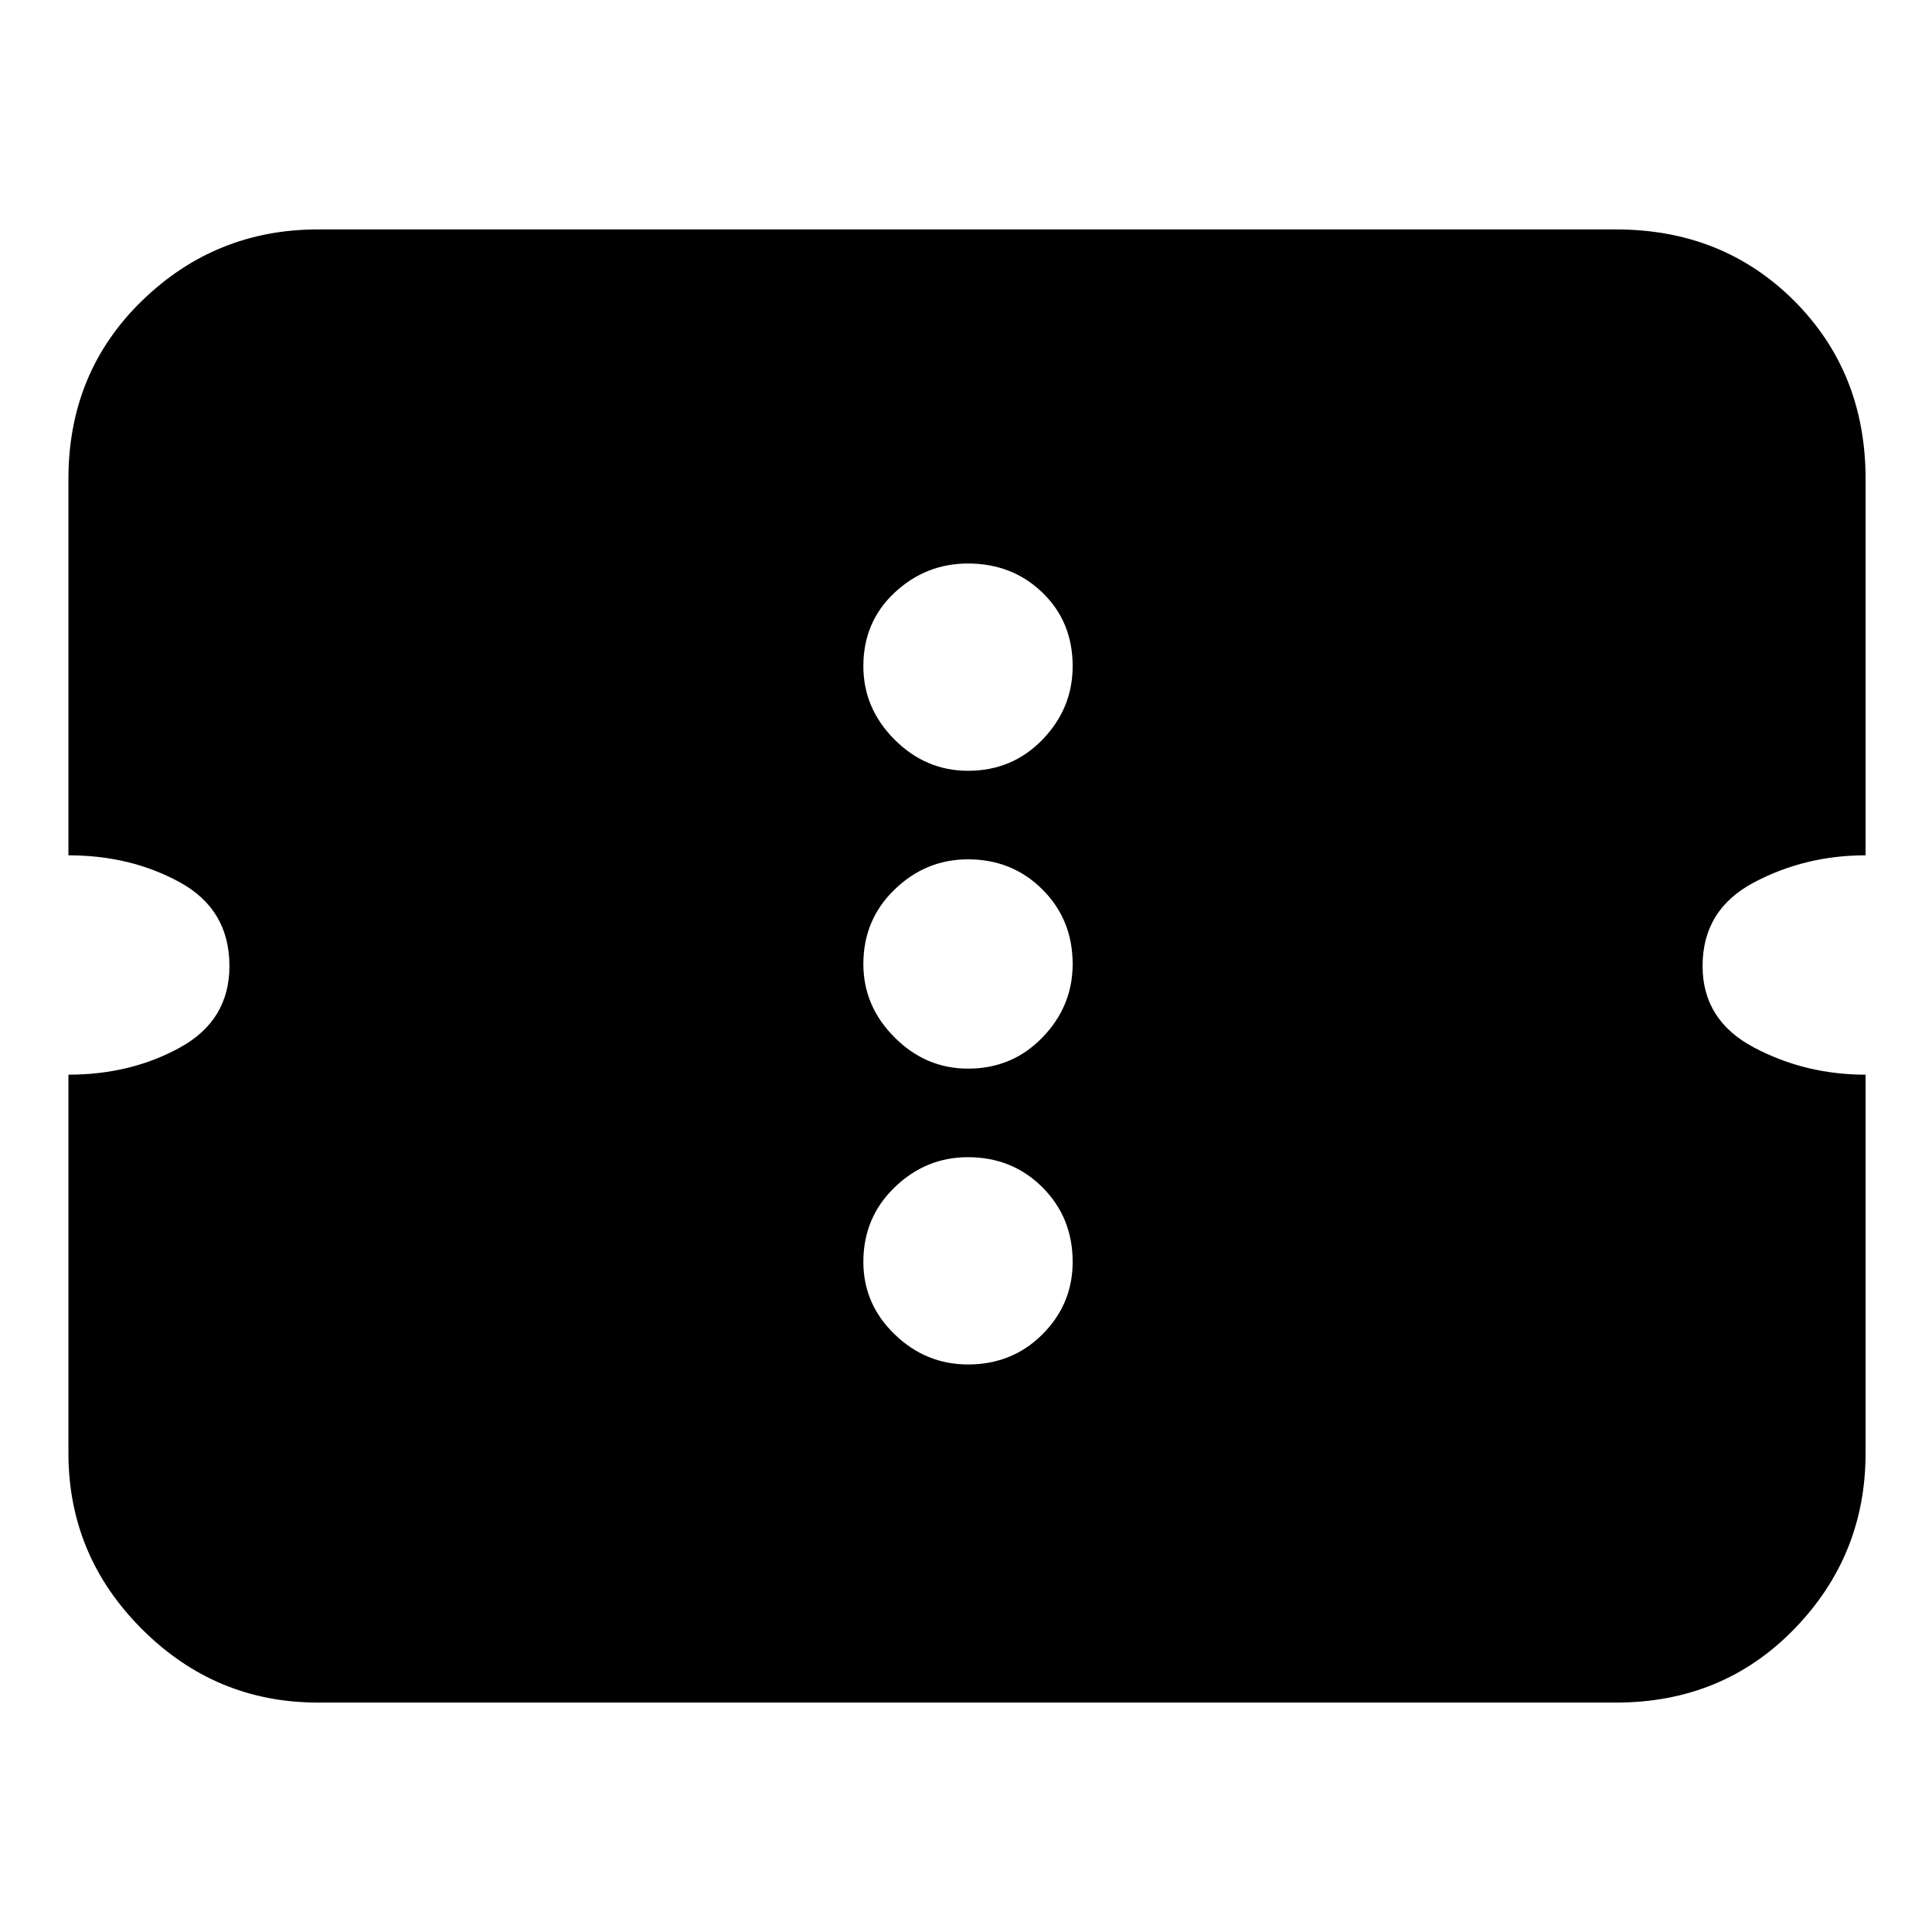 <svg xmlns="http://www.w3.org/2000/svg" height="24" width="24"><path d="M3.95 21.15q-1.275 0-2.187-.913Q.85 19.325.85 18.05v-4.7q.775 0 1.387-.338.613-.337.613-1.012 0-.7-.613-1.038-.612-.337-1.387-.337V5.95q0-1.325.913-2.213.912-.887 2.187-.887h16.125q1.325 0 2.213.887.887.888.887 2.213v4.675q-.75 0-1.387.337-.638.338-.638 1.038 0 .675.638 1.012.637.338 1.387.338v4.7q0 1.275-.887 2.187-.888.913-2.213.913Zm8.075-4.2q.55 0 .925-.375t.375-.9q0-.55-.375-.925t-.925-.375q-.525 0-.912.375-.388.375-.388.925 0 .525.388.9.387.375.912.375Zm0-3.675q.55 0 .925-.388.375-.387.375-.912 0-.55-.375-.925t-.925-.375q-.525 0-.912.375-.388.375-.388.925 0 .525.388.912.387.388.912.388Zm0-3.7q.55 0 .925-.387.375-.388.375-.913 0-.55-.375-.913Q12.575 7 12.025 7q-.525 0-.912.362-.388.363-.388.913 0 .525.388.913.387.387.912.387Z"/></svg>